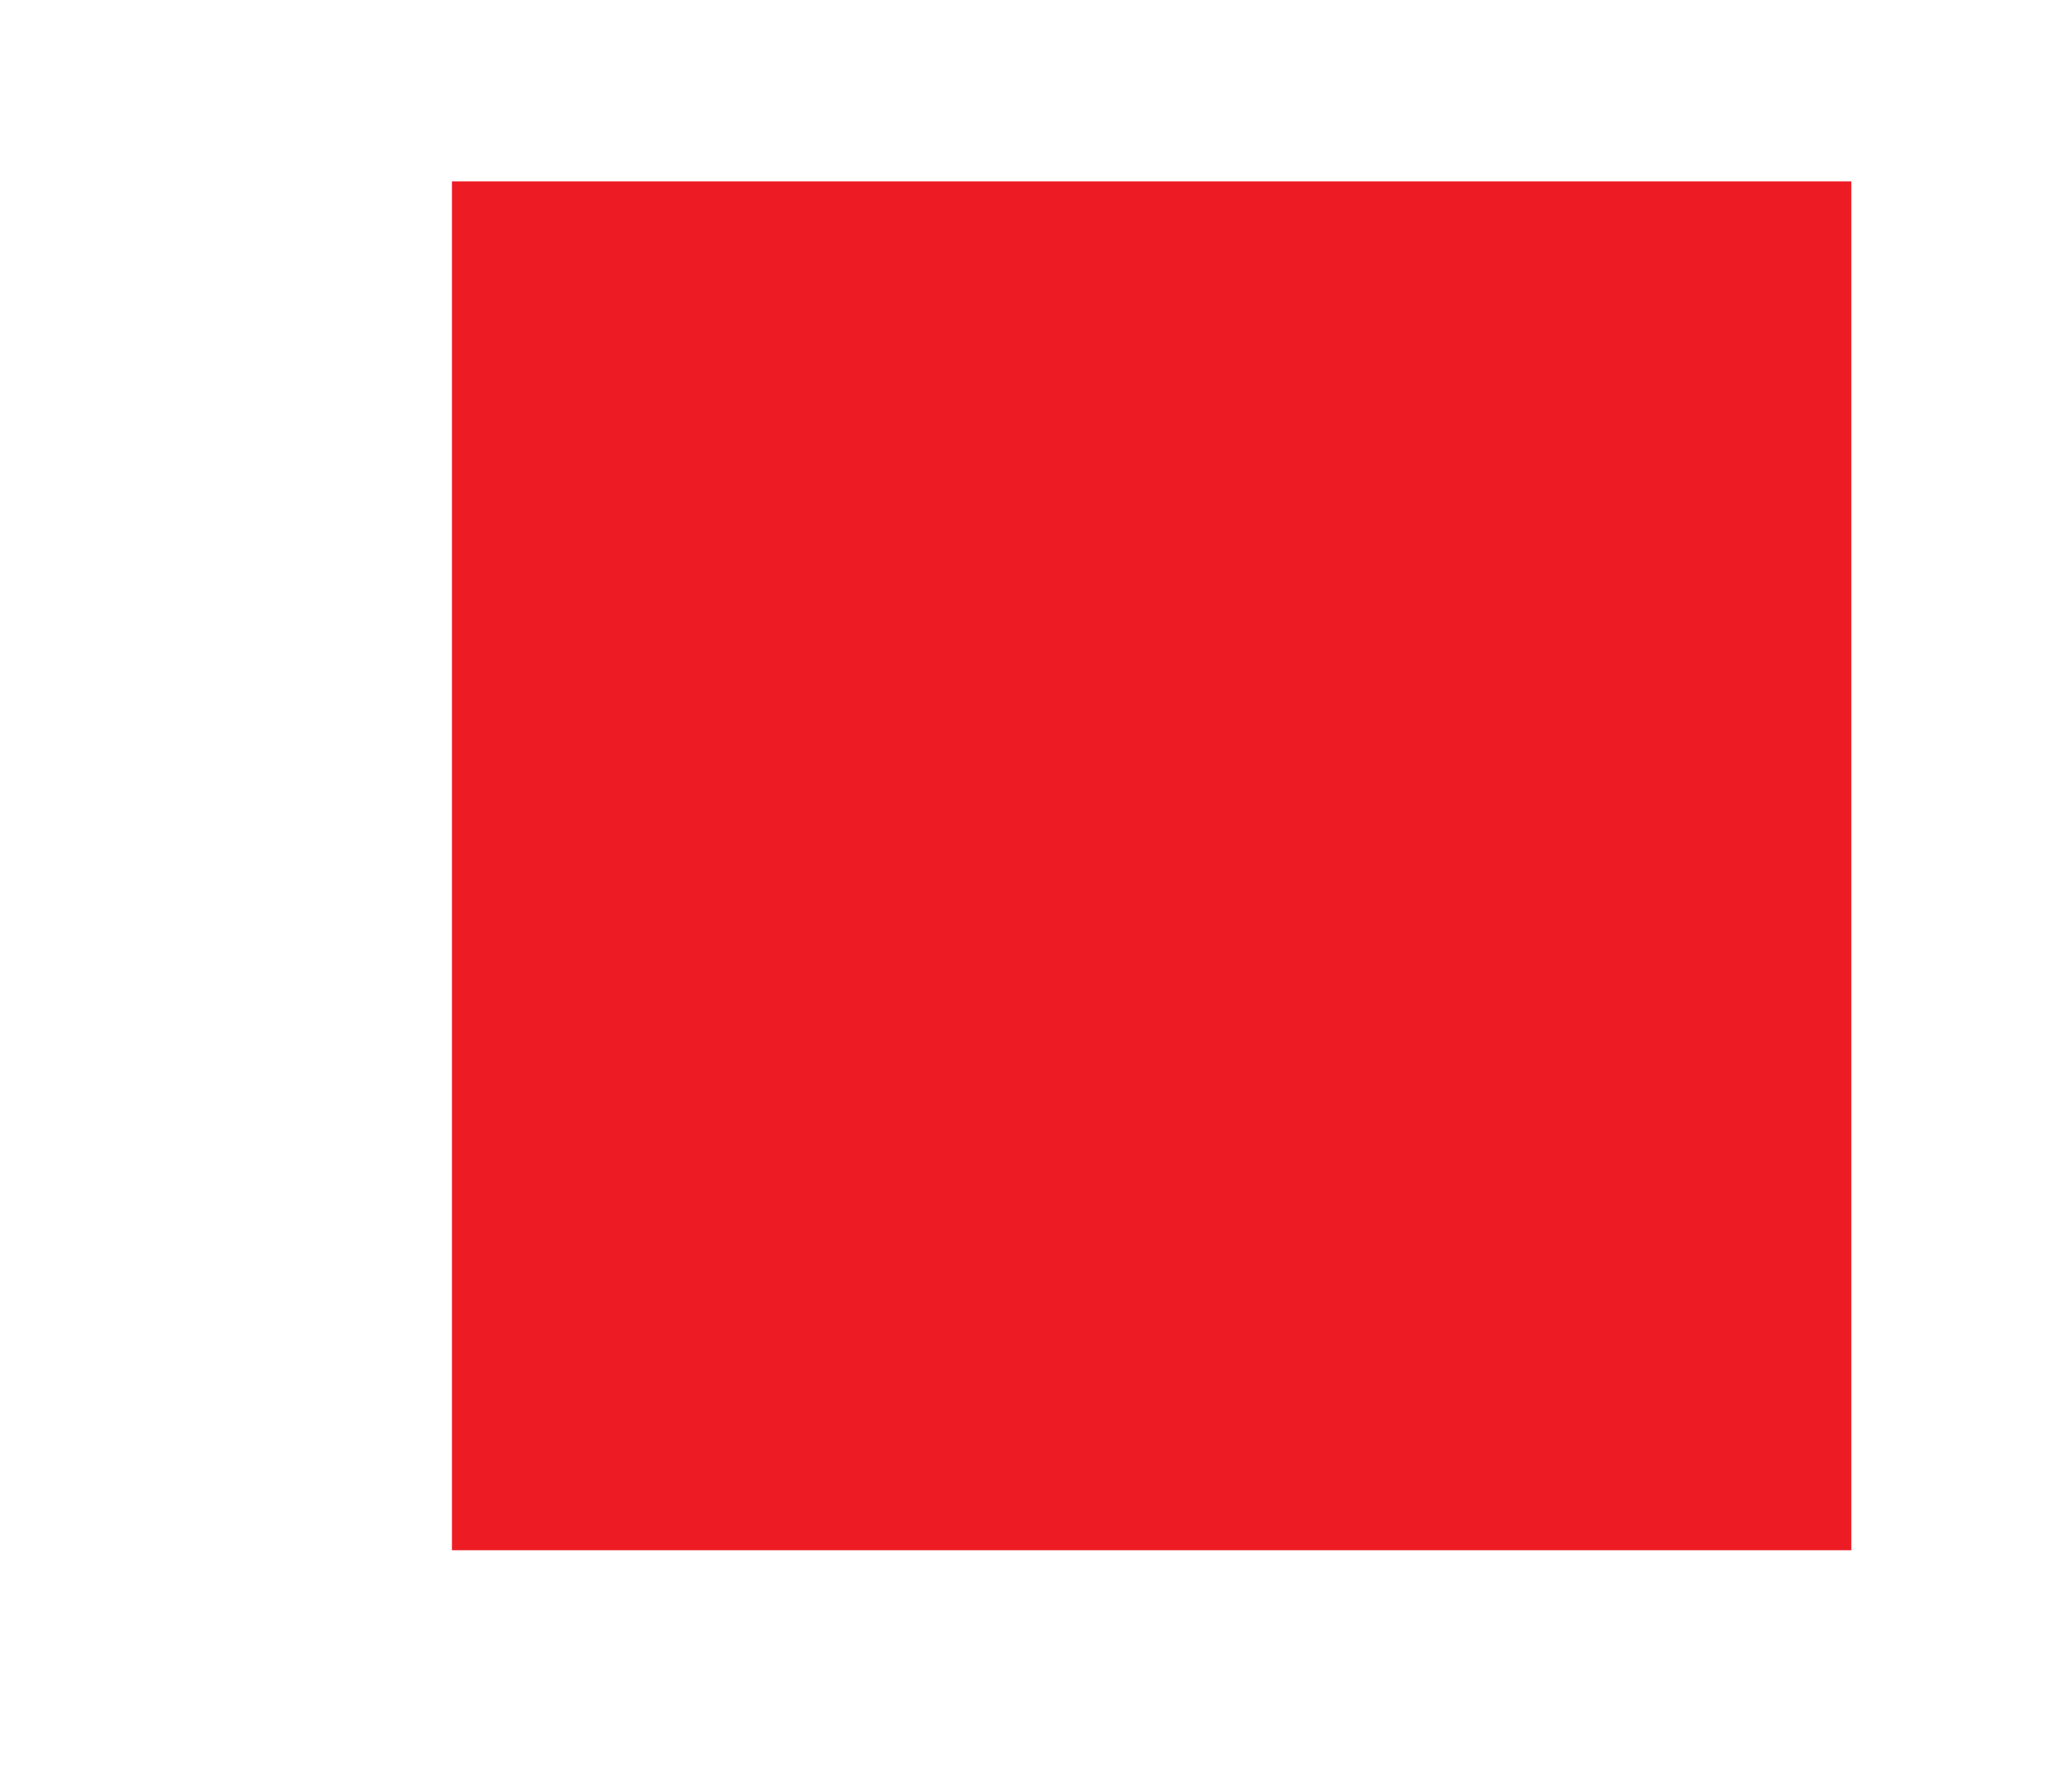 <svg id="图层_1" viewBox="0 0 337 295">
    <defs>
        <style>
            .cls-1 { fill: #b3b3b3; opacity: 0.2; animation: rotate 2s ease infinite; } .cls-1:hover { fill: rgb(253, 173, 255); opacity: 1; } @keyframes rotate { from { transform: rotate(0); } to { transform: rotate(1turn); } }
        </style>
    </defs>
    <rect width="169" height="169" x="84" y="68" style="fill:#B3B3B3" class="cls-1" />
    <rect id="asdf" x="74.368" y="29.851" fill="#ED1C24" width="230.264" height="225.299"/>
</svg>

